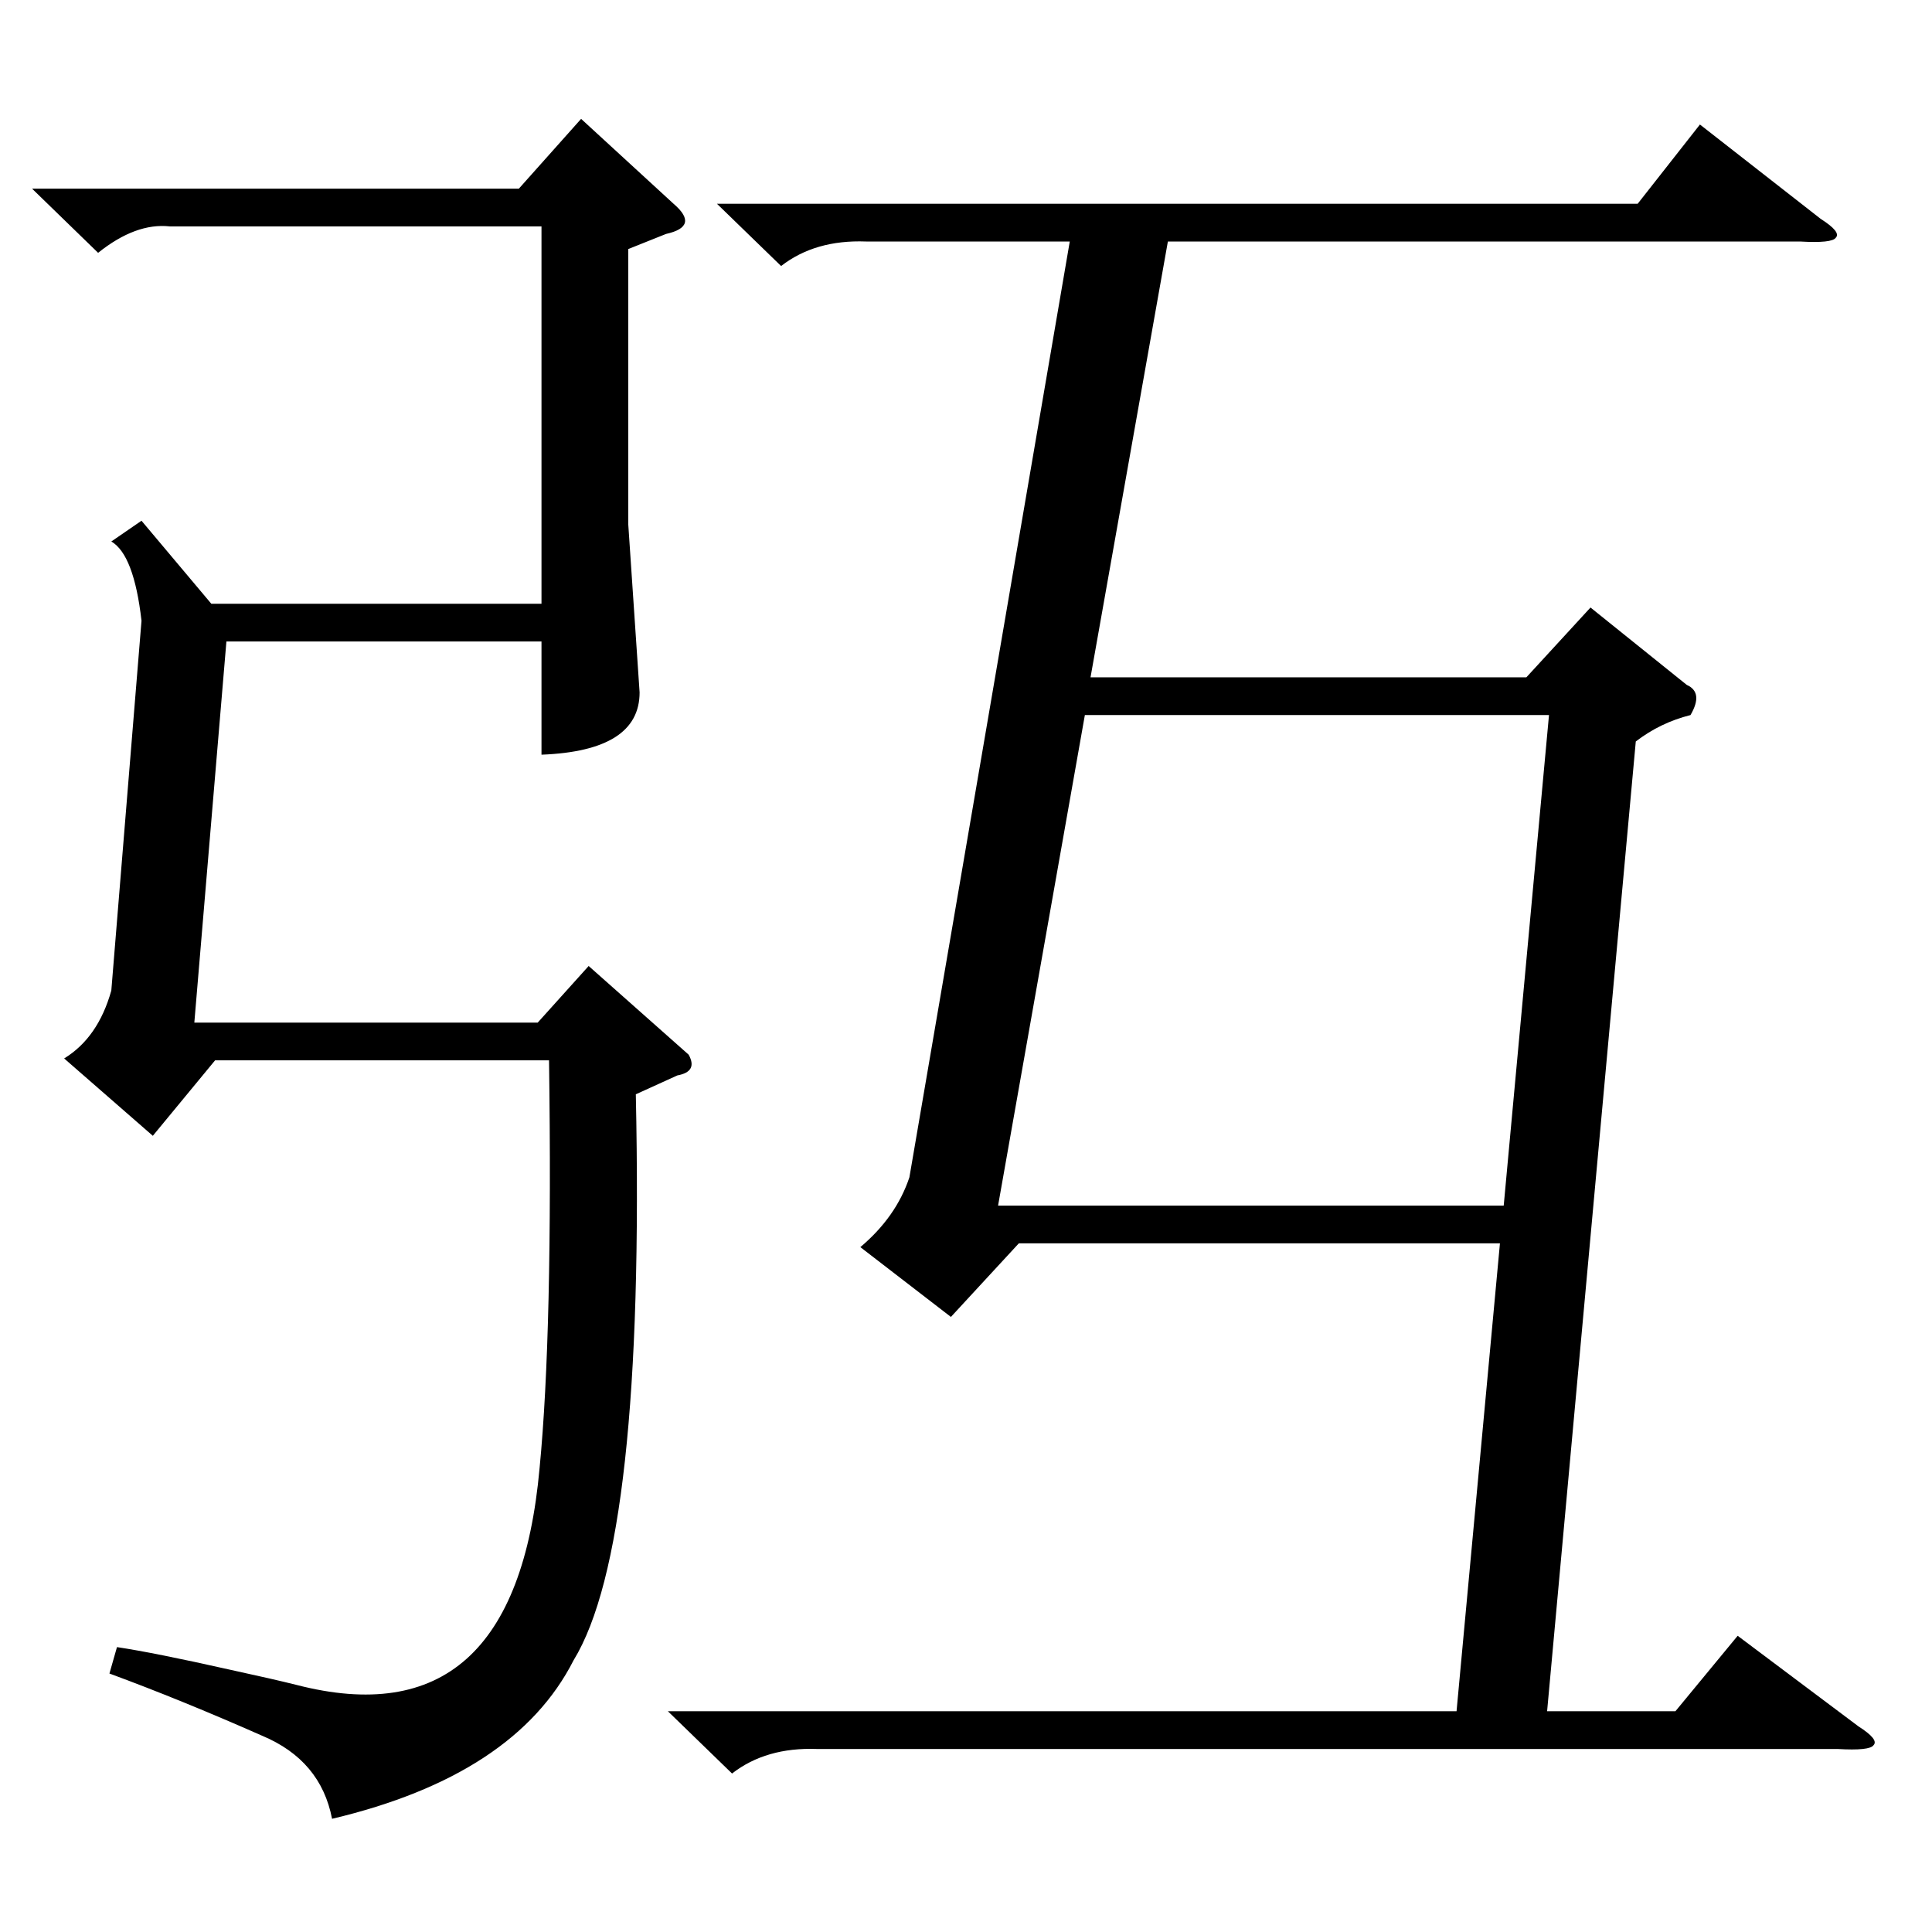 <?xml version="1.0" standalone="no"?>
<!DOCTYPE svg PUBLIC "-//W3C//DTD SVG 1.1//EN" "http://www.w3.org/Graphics/SVG/1.1/DTD/svg11.dtd" >
<svg xmlns="http://www.w3.org/2000/svg" xmlns:xlink="http://www.w3.org/1999/xlink" version="1.1" viewBox="0 -205 1024 1024">
  <g transform="matrix(1 0 0 -1 0 819)">
   <path fill="currentColor"
d="M354 117h418l23 248h-255l-36 -39l-48 37q19 16 26 37l85 496h-108q-27 1 -45 -13l-34 33h488l33 42l64 -50q11 -7 8 -10q-2 -3 -19 -2h-335l-41 -231h231l34 37l51 -41q9 -4 2 -16q-16 -4 -29 -14l-47 -514h68l33 40l64 -48q11 -7 8 -10q-2 -3 -19 -2h-541
q-27 1 -45 -13zM337 444q5 -238 -33 -300q-31 -61 -128 -84q-6 31 -37 44q-43 19 -81 33l4 14q20 -3 60 -12q23 -5 35 -8q116 -30 129 115q7 72 5 216h-177l-33 -40l-47 41q18 11 25 36l16 196q-4 35 -16 42l16 11l37 -44h175v200h-197q-18 2 -38 -14l-35 34h258l33 37
l49 -45q7 -6 6 -10t-10 -6l-20 -8v-146l6 -89q0 -31 -52 -33v60h-167l-17 -202h182l27 30l53 -47q5 -9 -6 -11zM529 385h268l24 260h-246z" />
  </g>

</svg>
